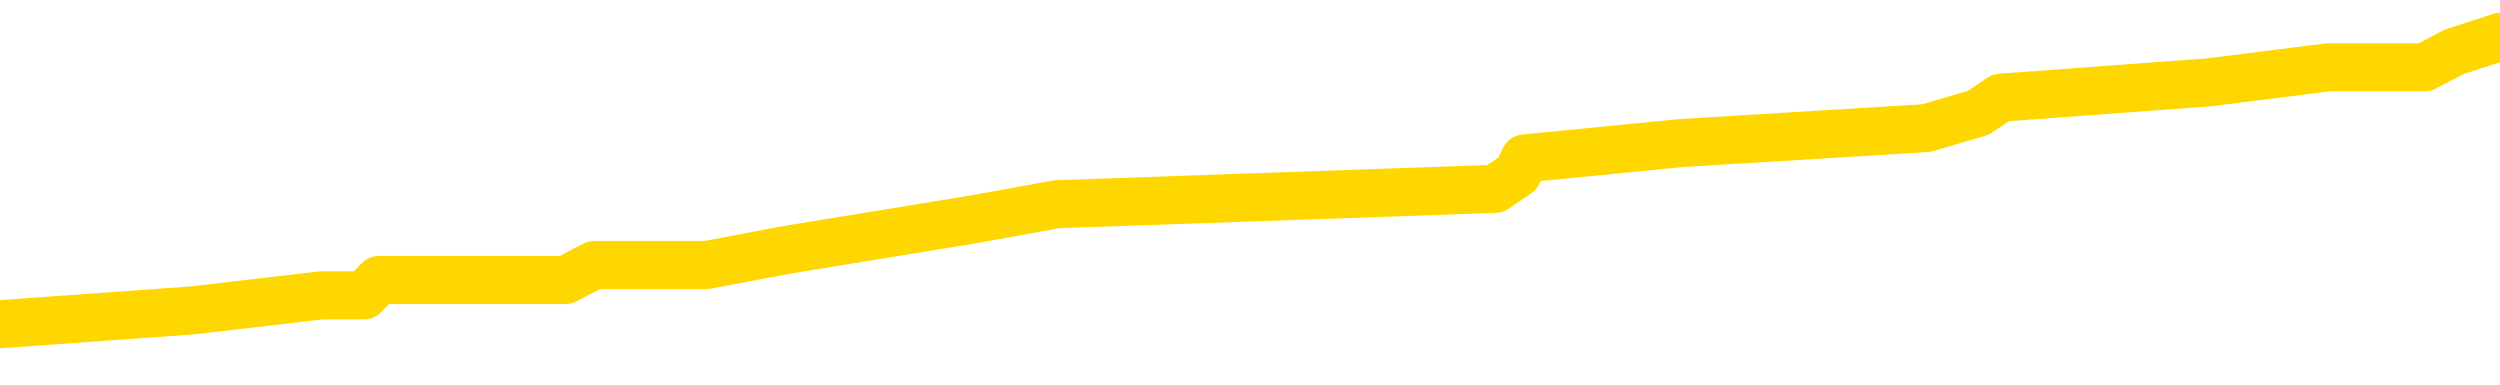 <svg xmlns="http://www.w3.org/2000/svg" version="1.1" viewBox="0 0 6500 1000">
	<path fill="none" stroke="gold" stroke-width="125" stroke-linecap="round" stroke-linejoin="round" d="M0 116295  L-1052358 116295 L-1052174 116256 L-1051684 116177 L-1051390 116137 L-1051079 116058 L-1050845 116018 L-1050791 115939 L-1050732 115860 L-1050579 115821 L-1050538 115742 L-1050406 115702 L-1050113 115663 L-1049572 115663 L-1048962 115623 L-1048914 115623 L-1048274 115584 L-1048241 115584 L-1047715 115584 L-1047583 115544 L-1047192 115465 L-1046864 115386 L-1046747 115307 L-1046536 115228 L-1045819 115228 L-1045249 115189 L-1045142 115189 L-1044967 115149 L-1044746 115070 L-1044344 115031 L-1044319 114952 L-1043391 114873 L-1043303 114794 L-1043221 114715 L-1043151 114636 L-1042854 114596 L-1042702 114517 L-1040812 114557 L-1040711 114557 L-1040448 114557 L-1040155 114596 L-1040013 114517 L-1039765 114517 L-1039729 114478 L-1039571 114438 L-1039107 114359 L-1038854 114320 L-1038642 114241 L-1038390 114201 L-1038042 114161 L-1037114 114082 L-1037021 114003 L-1036610 113964 L-1035439 113885 L-1034250 113845 L-1034158 113766 L-1034130 113687 L-1033864 113608 L-1033565 113529 L-1033436 113450 L-1033399 113371 L-1032584 113371 L-1032200 113411 L-1031140 113450 L-1031079 113450 L-1030813 114241 L-1030342 114991 L-1030150 115742 L-1029886 116493 L-1029549 116453 L-1029414 116414 L-1028958 116374 L-1028215 116335 L-1028198 116295 L-1028032 116216 L-1027964 116216 L-1027448 116177 L-1026419 116177 L-1026223 116137 L-1025735 116097 L-1025373 116058 L-1024964 116058 L-1024578 116097 L-1022875 116097 L-1022777 116097 L-1022705 116097 L-1022644 116097 L-1022459 116058 L-1022123 116058 L-1021482 116018 L-1021405 115979 L-1021344 115979 L-1021157 115939 L-1021078 115939 L-1020901 115900 L-1020881 115860 L-1020651 115860 L-1020264 115821 L-1019375 115821 L-1019336 115781 L-1019247 115742 L-1019220 115663 L-1018212 115623 L-1018062 115544 L-1018038 115505 L-1017905 115465 L-1017865 115426 L-1016607 115386 L-1016549 115386 L-1016009 115347 L-1015957 115347 L-1015910 115347 L-1015515 115307 L-1015376 115268 L-1015176 115228 L-1015029 115228 L-1014864 115228 L-1014588 115268 L-1014229 115268 L-1013677 115228 L-1013032 115189 L-1012773 115110 L-1012619 115070 L-1012218 115031 L-1012178 114991 L-1012057 114952 L-1011996 114991 L-1011982 114991 L-1011888 114991 L-1011595 114952 L-1011443 114794 L-1011113 114715 L-1011035 114636 L-1010959 114596 L-1010733 114478 L-1010666 114399 L-1010438 114320 L-1010386 114241 L-1010221 114201 L-1009216 114161 L-1009032 114122 L-1008481 114082 L-1008088 114003 L-1007691 113964 L-1006841 113885 L-1006762 113845 L-1006183 113806 L-1005742 113806 L-1005501 113766 L-1005344 113766 L-1004943 113687 L-1004923 113687 L-1004478 113648 L-1004072 113608 L-1003936 113529 L-1003761 113450 L-1003625 113371 L-1003374 113292 L-1002375 113253 L-1002292 113213 L-1002157 113174 L-1002118 113134 L-1001229 113095 L-1001013 113055 L-1000570 113016 L-1000452 112976 L-1000395 112937 L-999719 112937 L-999619 112897 L-999590 112897 L-998248 112858 L-997842 112818 L-997803 112779 L-996875 112739 L-996776 112700 L-996644 112660 L-996239 112621 L-996213 112581 L-996120 112542 L-995904 112502 L-995493 112423 L-994339 112344 L-994047 112265 L-994019 112186 L-993411 112146 L-993161 112067 L-993141 112028 L-992212 111988 L-992160 111909 L-992038 111870 L-992020 111791 L-991864 111751 L-991689 111672 L-991553 111633 L-991496 111593 L-991388 111554 L-991303 111514 L-991070 111475 L-990995 111435 L-990686 111396 L-990568 111356 L-990399 111317 L-990307 111277 L-990205 111277 L-990182 111238 L-990104 111238 L-990006 111159 L-989640 111119 L-989535 111080 L-989032 111040 L-988580 111001 L-988542 110961 L-988518 110922 L-988477 110882 L-988348 110843 L-988247 110803 L-987806 110764 L-987523 110724 L-986931 110685 L-986801 110645 L-986526 110566 L-986374 110527 L-986220 110487 L-986135 110408 L-986057 110369 L-985872 110329 L-985821 110329 L-985793 110290 L-985714 110250 L-985691 110210 L-985407 110131 L-984804 110052 L-983808 110013 L-983510 109973 L-982776 109934 L-982532 109894 L-982442 109855 L-981865 109815 L-981166 109776 L-980414 109736 L-980095 109697 L-979713 109618 L-979635 109578 L-979001 109539 L-978816 109499 L-978728 109499 L-978598 109499 L-978285 109460 L-978236 109420 L-978094 109381 L-978072 109341 L-977105 109302 L-976559 109262 L-976081 109262 L-976020 109262 L-975696 109262 L-975675 109223 L-975612 109223 L-975402 109183 L-975325 109144 L-975271 109104 L-975248 109065 L-975209 109025 L-975193 108986 L-974436 108946 L-974420 108907 L-973620 108867 L-973468 108828 L-972562 108788 L-972056 108749 L-971827 108670 L-971786 108670 L-971670 108630 L-971494 108591 L-970740 108630 L-970605 108591 L-970441 108551 L-970123 108512 L-969947 108433 L-968925 108354 L-968901 108274 L-968650 108235 L-968437 108156 L-967803 108116 L-967565 108037 L-967533 107958 L-967354 107879 L-967274 107800 L-967184 107761 L-967120 107682 L-966680 107603 L-966656 107563 L-966115 107524 L-965860 107484 L-965365 107445 L-964488 107405 L-964451 107366 L-964398 107326 L-964357 107287 L-964240 107247 L-963963 107208 L-963756 107129 L-963559 107050 L-963536 106971 L-963485 106892 L-963446 106852 L-963368 106813 L-962771 106734 L-962711 106694 L-962607 106655 L-962453 106615 L-961821 106576 L-961140 106536 L-960837 106457 L-960491 106418 L-960293 106378 L-960245 106299 L-959925 106259 L-959297 106220 L-959150 106180 L-959114 106141 L-959056 106101 L-958979 106022 L-958738 106022 L-958650 105983 L-958556 105943 L-958262 105904 L-958128 105864 L-958068 105825 L-958031 105746 L-957759 105746 L-956753 105706 L-956577 105667 L-956526 105667 L-956234 105627 L-956041 105548 L-955708 105509 L-955201 105469 L-954639 105390 L-954625 105311 L-954608 105272 L-954508 105193 L-954393 105114 L-954354 105035 L-954316 104995 L-954251 104995 L-954222 104956 L-954083 104995 L-953791 104995 L-953741 104995 L-953635 104995 L-953371 104956 L-952906 104916 L-952762 104916 L-952707 104837 L-952650 104798 L-952459 104758 L-952094 104719 L-951879 104719 L-951684 104719 L-951627 104719 L-951568 104640 L-951414 104600 L-951144 104561 L-950714 104758 L-950699 104758 L-950622 104719 L-950557 104679 L-950428 104403 L-950404 104363 L-950120 104323 L-950073 104284 L-950018 104244 L-949556 104205 L-949517 104205 L-949476 104165 L-949286 104126 L-948806 104086 L-948319 104047 L-948302 104007 L-948264 103968 L-948007 103928 L-947930 103849 L-947700 103810 L-947684 103731 L-947390 103652 L-946947 103612 L-946501 103573 L-945996 103533 L-945842 103494 L-945556 103454 L-945516 103375 L-945184 103336 L-944963 103296 L-944446 103217 L-944370 103178 L-944122 103099 L-943928 103020 L-943868 102980 L-943091 102941 L-943017 102941 L-942786 102901 L-942770 102901 L-942708 102862 L-942512 102822 L-942048 102822 L-942025 102783 L-941895 102783 L-940594 102783 L-940578 102783 L-940501 102743 L-940407 102743 L-940190 102743 L-940038 102704 L-939859 102743 L-939805 102783 L-939519 102822 L-939479 102822 L-939109 102822 L-938669 102822 L-938486 102822 L-938165 102783 L-937870 102783 L-937424 102704 L-937352 102664 L-936890 102585 L-936452 102546 L-936270 102506 L-934816 102427 L-934684 102387 L-934227 102308 L-934000 102269 L-933614 102190 L-933098 102111 L-932143 102032 L-931349 101953 L-930675 101913 L-930249 101834 L-929938 101795 L-929708 101676 L-929025 101558 L-929012 101439 L-928802 101281 L-928780 101242 L-928606 101163 L-927656 101123 L-927387 101044 L-926572 101005 L-926262 100926 L-926224 100886 L-926167 100807 L-925550 100768 L-924912 100689 L-923286 100649 L-922612 100610 L-921970 100610 L-921892 100610 L-921836 100610 L-921800 100610 L-921772 100570 L-921660 100491 L-921642 100451 L-921620 100412 L-921466 100372 L-921413 100293 L-921335 100254 L-921215 100214 L-921118 100175 L-921000 100135 L-920731 100056 L-920461 100017 L-920444 99938 L-920244 99898 L-920097 99819 L-919870 99780 L-919736 99740 L-919427 99701 L-919367 99661 L-919014 99582 L-918666 99543 L-918565 99503 L-918500 99424 L-918440 99385 L-918056 99306 L-917675 99266 L-917571 99227 L-917311 99187 L-917039 99108 L-916880 99069 L-916848 99029 L-916786 98990 L-916645 98950 L-916461 98911 L-916416 98871 L-916128 98871 L-916112 98832 L-915879 98832 L-915818 98792 L-915780 98792 L-915200 98753 L-915066 98713 L-915043 98555 L-915024 98278 L-915007 97962 L-914991 97646 L-914967 97330 L-914950 97093 L-914929 96817 L-914912 96540 L-914889 96382 L-914872 96224 L-914851 96105 L-914834 96026 L-914785 95908 L-914713 95789 L-914678 95592 L-914655 95434 L-914619 95276 L-914577 95118 L-914541 95039 L-914525 94881 L-914500 94762 L-914463 94683 L-914446 94564 L-914423 94485 L-914406 94406 L-914387 94327 L-914371 94248 L-914342 94130 L-914316 94011 L-914270 93972 L-914254 93893 L-914212 93853 L-914164 93774 L-914093 93695 L-914078 93616 L-914062 93537 L-914000 93498 L-913961 93458 L-913921 93419 L-913755 93379 L-913690 93340 L-913674 93300 L-913630 93221 L-913572 93182 L-913359 93142 L-913326 93103 L-913283 93063 L-913205 93024 L-912668 92984 L-912590 92945 L-912485 92866 L-912397 92826 L-912221 92787 L-911870 92747 L-911714 92708 L-911276 92668 L-911120 92629 L-910990 92589 L-910286 92510 L-910085 92470 L-909124 92391 L-908642 92352 L-908543 92352 L-908450 92312 L-908205 92273 L-908132 92233 L-907689 92154 L-907593 92115 L-907578 92075 L-907562 92036 L-907537 91996 L-907071 91957 L-906855 91917 L-906715 91878 L-906421 91838 L-906333 91799 L-906291 91759 L-906261 91720 L-906089 91680 L-906030 91641 L-905954 91601 L-905873 91562 L-905803 91562 L-905494 91522 L-905409 91483 L-905195 91443 L-905160 91404 L-904477 91364 L-904378 91325 L-904173 91285 L-904126 91246 L-903848 91206 L-903786 91167 L-903769 91088 L-903691 91048 L-903383 90969 L-903358 90930 L-903304 90851 L-903281 90811 L-903159 90772 L-903023 90693 L-902779 90653 L-902653 90653 L-902007 90613 L-901991 90613 L-901966 90613 L-901786 90534 L-901710 90495 L-901618 90455 L-901190 90416 L-900774 90376 L-900381 90297 L-900302 90258 L-900283 90218 L-899920 90179 L-899684 90139 L-899456 90100 L-899142 90060 L-899064 90021 L-898984 89942 L-898806 89863 L-898790 89823 L-898525 89744 L-898445 89705 L-898214 89665 L-897988 89626 L-897673 89626 L-897497 89586 L-897136 89586 L-896745 89547 L-896675 89468 L-896611 89428 L-896471 89349 L-896419 89310 L-896318 89231 L-895816 89191 L-895619 89152 L-895372 89112 L-895186 89073 L-894887 89033 L-894811 88994 L-894645 88915 L-893760 88875 L-893732 88796 L-893609 88717 L-893030 88677 L-892952 88638 L-892239 88638 L-891927 88638 L-891714 88638 L-891697 88638 L-891310 88638 L-890785 88559 L-890339 88519 L-890010 88480 L-889857 88440 L-889531 88440 L-889353 88401 L-889271 88401 L-889065 88322 L-888889 88282 L-887960 88243 L-887071 88203 L-887032 88164 L-886804 88164 L-886425 88124 L-885637 88085 L-885403 88045 L-885327 88006 L-884970 87966 L-884398 87887 L-884131 87848 L-883744 87808 L-883641 87808 L-883471 87808 L-882852 87808 L-882641 87808 L-882333 87808 L-882280 87769 L-882153 87729 L-882099 87690 L-881980 87650 L-881644 87571 L-880685 87532 L-880553 87453 L-880352 87413 L-879720 87374 L-879409 87334 L-878995 87295 L-878968 87255 L-878822 87216 L-878402 87176 L-877070 87176 L-877023 87137 L-876894 87058 L-876877 87018 L-876299 86939 L-876094 86900 L-876064 86860 L-876023 86821 L-875966 86781 L-875928 86741 L-875850 86702 L-875707 86662 L-875253 86623 L-875135 86583 L-874849 86544 L-874477 86504 L-874380 86465 L-874054 86425 L-873699 86386 L-873529 86346 L-873482 86307 L-873373 86267 L-873284 86228 L-873256 86188 L-873180 86109 L-872876 86070 L-872842 85991 L-872771 85951 L-872403 85912 L-872067 85872 L-871986 85872 L-871767 85833 L-871595 85793 L-871568 85754 L-871070 85714 L-870521 85635 L-869641 85596 L-869542 85517 L-869466 85477 L-869191 85438 L-868944 85359 L-868870 85319 L-868808 85240 L-868689 85201 L-868647 85161 L-868537 85122 L-868460 85043 L-867759 85003 L-867514 84964 L-867474 84924 L-867318 84885 L-866719 84885 L-866492 84885 L-866400 84885 L-865924 84885 L-865327 84806 L-864807 84766 L-864786 84726 L-864641 84687 L-864321 84687 L-863779 84687 L-863547 84687 L-863377 84687 L-862890 84647 L-862663 84608 L-862578 84568 L-862231 84529 L-861905 84529 L-861382 84489 L-861055 84450 L-860455 84410 L-860257 84331 L-860205 84292 L-860164 84252 L-859883 84213 L-859199 84134 L-858889 84094 L-858864 84015 L-858673 83976 L-858450 83936 L-858364 83897 L-857700 83818 L-857676 83778 L-857454 83699 L-857124 83660 L-856772 83581 L-856567 83541 L-856335 83462 L-856077 83423 L-855887 83344 L-855840 83304 L-855613 83265 L-855578 83225 L-855422 83186 L-855207 83146 L-855034 83107 L-854943 83067 L-854666 83028 L-854422 82988 L-854107 82949 L-853680 82949 L-853643 82949 L-853160 82949 L-852926 82949 L-852715 82909 L-852488 82870 L-851939 82870 L-851691 82830 L-850857 82830 L-850802 82790 L-850780 82751 L-850622 82711 L-850160 82672 L-850120 82632 L-849780 82553 L-849647 82514 L-849424 82474 L-848852 82435 L-848380 82395 L-848185 82356 L-847993 82316 L-847803 82277 L-847701 82237 L-847333 82198 L-847286 82158 L-847205 82119 L-845911 82079 L-845863 82040 L-845595 82040 L-845450 82040 L-844899 82040 L-844782 82000 L-844700 81961 L-844341 81921 L-844118 81882 L-843836 81842 L-843507 81763 L-842999 81724 L-842887 81684 L-842808 81645 L-842643 81605 L-842349 81605 L-841880 81605 L-841684 81645 L-841633 81645 L-840983 81605 L-840862 81566 L-840408 81566 L-840372 81526 L-839903 81487 L-839793 81447 L-839776 81408 L-839560 81408 L-839379 81368 L-838848 81368 L-837818 81368 L-837619 81329 L-837160 81289 L-836212 81210 L-836113 81171 L-835760 81092 L-835699 81052 L-835684 81013 L-835649 80973 L-835280 80934 L-835160 80894 L-834918 80854 L-834754 80815 L-834566 80775 L-834446 80736 L-833375 80657 L-832517 80617 L-832305 80538 L-832207 80499 L-832033 80420 L-831700 80380 L-831628 80341 L-831571 80301 L-831395 80301 L-831006 80262 L-830771 80222 L-830660 80183 L-830543 80143 L-829562 80104 L-829536 80064 L-828942 79985 L-828910 79985 L-828761 79946 L-828477 79906 L-827565 79906 L-826619 79906 L-826466 79867 L-826363 79867 L-826232 79827 L-826088 79788 L-826062 79748 L-825948 79709 L-825729 79669 L-825048 79630 L-824919 79590 L-824615 79551 L-824376 79472 L-824043 79432 L-823404 79393 L-823062 79314 L-823000 79274 L-822844 79274 L-821923 79274 L-821452 79274 L-821409 79274 L-821396 79235 L-821355 79195 L-821333 79156 L-821306 79116 L-821162 79077 L-820739 79037 L-820404 79037 L-820213 78998 L-819784 78998 L-819596 78958 L-819207 78879 L-818673 78839 L-818301 78800 L-818279 78800 L-818029 78760 L-817911 78721 L-817835 78681 L-817699 78642 L-817660 78602 L-817580 78563 L-817186 78523 L-816690 78484 L-816578 78405 L-816405 78365 L-816096 78326 L-815649 78286 L-815326 78247 L-815184 78168 L-814756 78089 L-814603 78010 L-814548 77931 L-813734 77891 L-813714 77852 L-813343 77812 L-813286 77812 L-812157 77773 L-812089 77773 L-811530 77733 L-811336 77694 L-811199 77654 L-810966 77615 L-810619 77575 L-810584 77496 L-810549 77457 L-810481 77378 L-810132 77338 L-809960 77299 L-809475 77259 L-809459 77220 L-809133 77180 L-808976 77141 L-807835 77062 L-807810 77022 L-807619 76943 L-807425 76903 L-807175 76864 L-807158 76824 L-806138 76785 L-805840 76745 L-805764 76706 L-805628 76627 L-805453 76587 L-804876 76508 L-804660 76469 L-804596 76429 L-804466 76390 L-804429 76311 L-803906 76271 L-803768 91838 L-803753 91838 L-803731 91838 L-803710 91838 L-803483 76232 L-802707 76232 L-802666 76232 L-802298 76232 L-802219 76192 L-802167 76153 L-801494 76113 L-800752 76074 L-800327 76074 L-799879 76034 L-798818 75995 L-798506 75916 L-798096 75916 L-798024 75876 L-797500 75876 L-797405 75876 L-797387 75876 L-796943 75837 L-796757 75758 L-795977 75679 L-795304 75639 L-794892 75521 L-794660 75442 L-794520 75402 L-794438 75323 L-794418 75284 L-794342 75284 L-794214 75244 L-793897 75284 L-793673 75284 L-793348 75244 L-793285 75244 L-792915 75244 L-792882 75244 L-792674 75244 L-792006 75244 L-791929 75244 L-791771 75165 L-791660 75165 L-791334 75126 L-791179 75086 L-790838 75086 L-790781 75007 L-790443 74928 L-790239 74888 L-790186 74809 L-788810 74770 L-788680 74730 L-788247 74691 L-787926 74651 L-787098 74572 L-786975 74533 L-786244 74454 L-786088 74375 L-786048 74335 L-785994 74296 L-785971 74256 L-785857 74217 L-785560 74177 L-785270 74138 L-785216 74098 L-785095 74059 L-785065 74019 L-784966 73980 L-784522 73980 L-784370 73940 L-783535 73940 L-782993 73901 L-782658 73901 L-782642 73861 L-782567 73822 L-782451 73782 L-782256 73743 L-781992 73703 L-781157 73664 L-781061 73624 L-780539 73585 L-780498 73545 L-780398 73506 L-779570 73506 L-779435 73466 L-779096 73466 L-778542 73427 L-778162 73387 L-777999 73348 L-777690 73308 L-776877 73269 L-776571 73229 L-776302 73229 L-775981 73229 L-775660 73269 L-775385 73269 L-774556 73190 L-774461 73150 L-774368 73032 L-774264 72913 L-773877 72794 L-773397 72715 L-773380 72676 L-773262 72636 L-772894 72557 L-772799 72518 L-771965 72439 L-771888 72399 L-771589 72360 L-771498 72320 L-771091 72241 L-770980 72162 L-770281 72123 L-769808 72083 L-769748 72044 L-769529 71965 L-769255 71925 L-769142 71886 L-768115 71846 L-767729 71807 L-767708 71767 L-767376 71728 L-767131 71688 L-766698 71649 L-766588 71609 L-766470 71570 L-766018 71491 L-765428 71451 L-765091 71412 L-763198 71372 L-763085 71293 L-762873 71254 L-761555 71214 L-761448 62324 L-761382 53553 L-761346 45453 L-761284 45453 L-760785 54264 L-760110 62956 L-760088 70977 L-759817 70898 L-758849 70898 L-758160 70858 L-757998 70819 L-757457 70779 L-757367 70740 L-756348 70700 L-755400 70621 L-755035 70661 L-754932 70700 L-754344 70700 L-754284 70700 L-754184 70661 L-753743 70582 L-753636 70542 L-753194 70503 L-752195 70384 L-751938 70266 L-751835 70147 L-751705 70068 L-751338 69989 L-750758 69910 L-750727 69871 L-750411 69831 L-748428 69792 L-748312 69752 L-748245 69752 L-747886 69713 L-746268 69673 L-746090 69673 L-745946 69673 L-745123 69713 L-745070 69752 L-745016 69752 L-744582 69752 L-743601 69792 L-743528 69792 L-742443 69752 L-742230 69752 L-741514 69673 L-741125 69634 L-740906 69555 L-740587 69476 L-740093 69397 L-739965 69357 L-739737 69278 L-739504 69199 L-739445 69160 L-739155 69120 L-738883 69041 L-737853 69001 L-736188 68962 L-735769 68922 L-735632 68883 L-735476 68883 L-735171 68843 L-734942 68764 L-734784 68725 L-734625 68646 L-734455 68567 L-734408 68527 L-734355 68488 L-734333 68488 L-733947 68448 L-733697 68448 L-733427 68448 L-733266 68448 L-733176 68448 L-731518 68448 L-731352 68488 L-730973 68448 L-730513 68448 L-729903 68369 L-728810 68330 L-728379 68290 L-728347 68251 L-728285 68211 L-728267 68172 L-726564 68132 L-726522 68093 L-726055 68053 L-725869 68014 L-725836 67935 L-725241 67895 L-725191 67856 L-724869 67816 L-724818 67777 L-724607 67737 L-724589 67698 L-724323 67619 L-724270 67579 L-723801 67540 L-723291 67461 L-723213 67461 L-722918 67421 L-722902 67382 L-722863 67342 L-722792 67303 L-722635 67263 L-721689 67263 L-721632 67263 L-721111 67263 L-720919 67224 L-720818 67224 L-720592 67184 L-720082 67184 L-719694 68251 L-719625 68251 L-719276 68211 L-718919 68172 L-717791 67026 L-717739 66947 L-717513 66907 L-717479 66868 L-717354 66789 L-717256 66789 L-716991 66789 L-716251 66828 L-715672 66828 L-715379 66828 L-714673 66828 L-714494 66789 L-714471 66789 L-713835 66749 L-713524 66710 L-713127 66710 L-713098 66670 L-713077 66631 L-712923 66591 L-712238 66591 L-712221 66591 L-711881 66591 L-711609 66552 L-711571 66512 L-711515 66433 L-711493 66394 L-711421 66354 L-711089 66315 L-710983 66275 L-710955 66196 L-710756 66157 L-710604 66117 L-709735 66078 L-709173 65999 L-709157 65999 L-709056 65959 L-708954 65999 L-708807 65999 L-708729 65999 L-708691 65959 L-708636 65920 L-708562 65880 L-708417 65841 L-707935 65841 L-707531 65801 L-706665 65841 L-706645 65841 L-706387 65841 L-706310 65841 L-706281 65801 L-706271 65722 L-706254 65683 L-705961 65643 L-705921 65604 L-705849 65564 L-705776 65525 L-705571 65485 L-705411 65367 L-705109 65248 L-705032 65090 L-705015 64971 L-704799 64892 L-704567 64892 L-704457 64932 L-704088 64971 L-703929 64971 L-703698 64971 L-703530 64971 L-703384 64932 L-703252 64892 L-701977 64813 L-701573 64734 L-701512 64695 L-701396 64616 L-700970 64576 L-700955 64497 L-700893 64458 L-700620 64379 L-700507 64339 L-700225 64260 L-699948 64221 L-699523 64142 L-699500 64102 L-699422 64063 L-699297 64023 L-698710 63984 L-698319 63944 L-697983 63905 L-697394 63865 L-697292 63865 L-697121 63826 L-696985 63826 L-696157 63786 L-694972 63747 L-694936 63707 L-694881 63707 L-694660 63668 L-694455 63668 L-694300 63668 L-694044 63628 L-693967 63589 L-693425 63549 L-693388 63510 L-693139 63470 L-692752 63431 L-691926 63391 L-691568 63352 L-691258 63352 L-691000 63312 L-690776 63273 L-690370 63233 L-690253 63193 L-690070 63154 L-690017 63154 L-689828 63114 L-689657 63075 L-689629 63035 L-689348 62996 L-689038 62956 L-688900 62917 L-688590 62877 L-688396 62877 L-688381 62838 L-687661 62838 L-687528 62759 L-687230 62719 L-687140 62680 L-686539 62680 L-686501 62640 L-686422 62601 L-685802 62561 L-685650 62482 L-685610 62443 L-685299 62403 L-685107 62364 L-684914 62285 L-684859 62206 L-684550 62166 L-684498 62127 L-684443 62166 L-684417 62166 L-684293 62166 L-683482 62127 L-683406 62087 L-682865 62048 L-682596 62008 L-681937 61969 L-681029 61929 L-680788 61890 L-680255 61850 L-680038 61811 L-678931 61850 L-678881 61850 L-678105 61850 L-677557 61811 L-677446 61771 L-677293 61692 L-677238 61653 L-677073 61613 L-676695 61574 L-676248 61534 L-676193 61495 L-676039 61455 L-675359 61416 L-675139 61376 L-674621 61337 L-673772 61258 L-673756 61218 L-671965 61178 L-671410 61139 L-671293 61099 L-670287 61060 L-670251 61020 L-670018 61020 L-669926 61020 L-669886 61020 L-669554 60981 L-669202 60941 L-668936 60862 L-668650 60823 L-668339 60744 L-668085 60665 L-667991 60625 L-667501 60586 L-667294 60546 L-666728 60507 L-666614 60546 L-666263 60507 L-666211 60507 L-666171 60507 L-665568 60428 L-664834 60349 L-664253 60270 L-664017 60191 L-663477 60072 L-663324 59993 L-662822 59954 L-662613 59875 L-662590 59875 L-662531 59835 L-661568 59835 L-661391 59796 L-660949 59756 L-660925 59677 L-660770 59638 L-660688 59638 L-660538 59677 L-659891 59677 L-659841 59638 L-658721 59598 L-657737 59559 L-657676 59519 L-656955 59480 L-656090 59440 L-655711 59401 L-655492 59401 L-654733 59361 L-654681 59322 L-654372 59242 L-653520 59242 L-653327 59203 L-653150 59163 L-652926 59163 L-652799 59124 L-652607 59124 L-652375 59084 L-652205 59124 L-651919 59084 L-651639 59084 L-651556 59045 L-651386 59005 L-651369 58926 L-651215 58887 L-651176 58847 L-650401 58808 L-650324 58808 L-650092 58729 L-649665 58689 L-649320 58650 L-648736 58610 L-648468 58610 L-648209 58610 L-648079 58531 L-648063 58492 L-647949 58452 L-647925 58413 L-647691 58373 L-647655 58334 L-646339 58334 L-646283 58294 L-645604 58215 L-645032 58215 L-644906 58215 L-644753 58215 L-644676 58215 L-644364 58136 L-644091 58097 L-644002 58018 L-643901 58018 L-642973 57978 L-642896 57978 L-642533 57978 L-642508 57939 L-642472 57899 L-641696 57820 L-641604 57781 L-641464 57741 L-641062 57702 L-640801 57702 L-640557 57741 L-640343 57702 L-640263 57702 L-640186 57702 L-640110 57702 L-639923 57741 L-639857 57741 L-639607 57741 L-639552 57702 L-639414 57662 L-639335 57583 L-639221 57544 L-638998 57504 L-638834 57465 L-638793 57425 L-638624 57386 L-638253 57346 L-638238 57306 L-638122 57267 L-637401 57227 L-637365 57188 L-637232 57188 L-636884 57148 L-636473 57148 L-636436 57148 L-636358 57109 L-636319 57069 L-635955 57030 L-635751 56990 L-635736 56951 L-635391 56911 L-635042 56911 L-634716 56911 L-634615 56872 L-634462 56872 L-634267 56832 L-634036 56832 L-633943 56832 L-633788 56832 L-633710 56832 L-633670 56793 L-633556 56753 L-633533 56714 L-633282 56714 L-633143 56635 L-632566 56516 L-631738 56437 L-631250 56358 L-631128 56319 L-631090 56279 L-631077 56240 L-630925 56161 L-630824 56082 L-630591 56042 L-630201 55963 L-629896 55924 L-629881 55884 L-629710 55845 L-629471 55766 L-628875 55766 L-628271 55726 L-628232 55726 L-628191 55726 L-628038 55687 L-627985 55647 L-627922 55608 L-627854 55568 L-627800 55489 L-627774 55450 L-627728 55410 L-627633 55331 L-627496 55291 L-627343 55252 L-627211 55212 L-627170 55212 L-627134 55173 L-627072 55133 L-626799 55054 L-626484 55015 L-626443 54936 L-626358 54896 L-626181 54857 L-625944 54817 L-625586 54778 L-625556 54738 L-624987 54699 L-624864 54659 L-624628 54620 L-624605 54620 L-624324 54580 L-624038 54580 L-623783 54580 L-623211 54541 L-622914 54501 L-622838 54462 L-622139 54422 L-622062 54383 L-622027 54343 L-622000 54304 L-621949 54225 L-621755 54185 L-621615 54106 L-621579 54067 L-621538 54027 L-620943 53988 L-620711 53948 L-620427 54225 L-620373 54462 L-620299 54738 L-620221 54975 L-619985 54896 L-619741 54857 L-619605 54817 L-619499 54778 L-619419 54738 L-619032 54659 L-618905 54620 L-618752 54580 L-618715 54541 L-618569 54501 L-618347 54462 L-618173 54422 L-618104 54383 L-617283 54304 L-617267 54304 L-616972 54264 L-616184 54225 L-615874 54225 L-615728 54185 L-615500 54146 L-615299 54067 L-614362 54027 L-614326 53988 L-614303 53948 L-614262 53869 L-613994 53830 L-613397 53790 L-613333 53751 L-613298 53711 L-613281 53672 L-612586 53672 L-612385 53672 L-612353 53672 L-612019 53672 L-611912 53632 L-611287 53553 L-610783 53514 L-610745 53435 L-610303 53435 L-610207 53395 L-610048 53395 L-609735 53395 L-609723 53395 L-609283 53435 L-608801 53474 L-608672 53474 L-608351 53474 L-608283 53435 L-607979 53435 L-607803 53395 L-607609 53355 L-607367 53276 L-607169 53197 L-607143 53118 L-606565 53079 L-606495 53039 L-606086 53000 L-606031 52960 L-605985 52921 L-605621 52881 L-605475 52842 L-605270 52802 L-605173 52802 L-605018 52763 L-604957 52723 L-604809 52644 L-604709 52605 L-604152 52605 L-604129 52684 L-603957 52723 L-603415 52763 L-603354 52763 L-603301 52684 L-603272 52605 L-603201 52565 L-603184 52486 L-603121 52447 L-603084 52368 L-602930 52328 L-602604 52289 L-602038 52249 L-602024 52210 L-601962 52131 L-601860 52052 L-601814 52052 L-601571 52012 L-601149 52012 L-600994 52012 L-599253 51933 L-598711 51894 L-597768 51854 L-597358 51815 L-596817 51736 L-596621 51696 L-596452 51657 L-596156 51617 L-596042 51578 L-596026 51578 L-595872 51538 L-595732 51499 L-595655 51419 L-595523 51419 L-595176 51419 L-594805 51459 L-594207 51459 L-594031 51459 L-593875 51419 L-593606 51380 L-593454 51380 L-593163 51499 L-593140 51578 L-593057 51657 L-592829 51736 L-592130 51696 L-592003 51657 L-591572 51617 L-591477 51578 L-590273 51578 L-590223 51538 L-589930 51538 L-589527 51499 L-589251 51419 L-589232 51380 L-589114 51340 L-589038 51301 L-588856 51261 L-588376 51222 L-587925 51143 L-587515 51103 L-587484 51064 L-587066 51024 L-586952 51024 L-586834 51024 L-586818 51024 L-586624 50985 L-586603 50906 L-586370 50866 L-585927 50827 L-585608 50748 L-585143 50748 L-584978 50708 L-584823 50669 L-584667 50669 L-584213 50669 L-583894 50669 L-583839 50708 L-583468 50708 L-583430 50748 L-583104 50748 L-582987 50708 L-582889 50669 L-582563 50590 L-582176 50550 L-581915 50511 L-581556 50432 L-581300 50392 L-579130 50353 L-579080 50313 L-579058 50274 L-578646 50274 L-578585 50274 L-578515 50313 L-578284 50313 L-577973 50274 L-577670 50195 L-577625 50155 L-577318 50116 L-577185 50076 L-576968 50037 L-576256 49997 L-576101 49997 L-575962 49958 L-575814 49958 L-575793 49958 L-575598 49918 L-575573 49879 L-575482 49839 L-575460 49800 L-575444 49760 L-575343 49721 L-574415 49681 L-573957 49681 L-572865 49602 L-572442 49602 L-572038 49563 L-572000 49523 L-571746 49483 L-570972 49404 L-570955 49365 L-570931 49325 L-570738 49286 L-570002 49246 L-569732 49207 L-569692 49167 L-569293 49088 L-569268 49049 L-568479 49009 L-567799 48970 L-566428 48930 L-566158 48891 L-566109 48851 L-565572 48772 L-565539 48733 L-565437 48654 L-565113 48614 L-565034 48575 L-564765 48575 L-563852 48535 L-563713 48535 L-563465 48456 L-562919 48456 L-562497 48417 L-562304 48377 L-562289 48377 L-562151 48298 L-562057 48259 L-561930 48219 L-561670 48180 L-561645 48101 L-561553 48061 L-561243 48022 L-561183 47982 L-561066 47982 L-560716 47982 L-559906 47982 L-559674 47903 L-558845 47903 L-558613 47824 L-558397 47785 L-557878 47785 L-557240 47745 L-556824 47706 L-556501 47666 L-556021 47627 L-555595 47627 L-555534 47587 L-555185 47587 L-555145 47548 L-555131 47508 L-555032 47429 L-554986 47429 L-554501 47389 L-553699 47389 L-553365 47389 L-552284 47350 L-551804 47310 L-551781 47271 L-551641 47231 L-551085 47192 L-550388 47152 L-550079 47113 L-549857 47073 L-549753 47034 L-549650 46955 L-548979 46915 L-548885 46876 L-548863 46876 L-548786 46836 L-548608 46836 L-548436 46836 L-548255 46797 L-548242 46757 L-548165 46718 L-548001 46678 L-547486 46639 L-547470 46599 L-547330 46599 L-546967 46560 L-546943 46560 L-546813 46520 L-546788 46481 L-546426 46441 L-545900 46362 L-545807 46323 L-545591 46244 L-545497 46204 L-545473 46165 L-545008 46125 L-544931 46125 L-544530 46086 L-544079 46086 L-542827 46046 L-542788 46007 L-542357 45967 L-542324 45928 L-541605 45888 L-541429 45849 L-541293 45809 L-540986 45770 L-540932 45730 L-540907 45651 L-540891 45572 L-540716 45532 L-540526 45493 L-540019 45493 L-539645 45177 L-539307 44821 L-539268 44505 L-538549 44229 L-538455 44189 L-538417 44150 L-537875 44150 L-537852 44110 L-537449 44071 L-537024 44031 L-536753 44031 L-536573 43992 L-536327 43913 L-536304 43873 L-536247 43794 L-535631 43755 L-535128 43715 L-534741 43715 L-534122 43755 L-533906 43755 L-533751 43794 L-532458 43715 L-532359 43676 L-531917 43596 L-531585 43557 L-531285 43478 L-531042 43438 L-530308 43359 L-529729 43320 L-528899 43280 L-528799 43241 L-528241 43201 L-528103 43162 L-526461 43122 L-526400 43122 L-526307 43122 L-525340 43122 L-525162 43083 L-524875 43083 L-524657 43083 L-524579 43043 L-524308 43043 L-524192 43004 L-524039 42964 L-523729 42925 L-523651 42885 L-523560 42885 L-523482 42846 L-523366 42846 L-523187 42806 L-523095 42767 L-523057 42727 L-522554 42727 L-522335 42688 L-522206 42688 L-522051 42648 L-521996 42609 L-521871 42609 L-521486 42569 L-520978 42530 L-520906 42490 L-520425 42451 L-520348 42411 L-520248 42411 L-520015 42372 L-519550 42372 L-519320 42372 L-519304 42372 L-519071 42372 L-518917 42372 L-518855 42372 L-518662 42332 L-518391 42253 L-517640 42214 L-516687 42214 L-516651 42174 L-516426 42174 L-515986 42174 L-515705 42095 L-515357 42056 L-514288 42016 L-513360 42016 L-513229 42016 L-513182 42016 L-513113 41977 L-512958 41977 L-512881 41898 L-512707 41819 L-512273 41740 L-512069 41700 L-512008 41621 L-511426 41581 L-511272 41502 L-511156 41463 L-511115 41423 L-510946 41384 L-510809 41344 L-510598 41265 L-510521 41226 L-510497 41186 L-510289 41107 L-509879 41068 L-509854 41028 L-509631 40989 L-509486 40949 L-509451 40910 L-509438 40870 L-509415 40831 L-509182 40791 L-508996 40752 L-508779 40712 L-508754 40673 L-508065 40633 L-507961 40594 L-507925 40554 L-507905 40515 L-507711 40475 L-507657 40436 L-507540 40357 L-507459 40357 L-507348 40317 L-507034 40278 L-506574 40238 L-506319 40199 L-506085 40120 L-505955 40080 L-505603 40041 L-505543 40001 L-505390 39962 L-504818 39883 L-504732 39843 L-504579 39764 L-504283 39685 L-503913 39606 L-503610 39527 L-503533 39487 L-503128 39448 L-502960 39448 L-502816 39448 L-502276 39448 L-502215 39448 L-502199 39369 L-502033 39329 L-501828 39290 L-501753 39290 L-501660 39250 L-501250 39211 L-501235 39171 L-501211 39171 L-501018 39132 L-500941 39487 L-500771 39843 L-500709 40159 L-500693 40515 L-500179 40475 L-499957 40436 L-499338 40357 L-499085 40317 L-498891 40278 L-498852 40238 L-498778 40238 L-498713 40238 L-498062 40238 L-498024 40278 L-497849 40278 L-497783 40278 L-497109 40278 L-496720 40199 L-496459 40159 L-496221 40120 L-496143 40041 L-496128 39962 L-495925 39922 L-495555 39843 L-495329 39804 L-494694 39764 L-494674 39764 L-494287 39725 L-494193 39725 L-494135 39685 L-493859 39645 L-493549 39645 L-493472 39606 L-492621 39645 L-492278 39843 L-491841 40080 L-491407 40278 L-490912 40475 L-490763 40436 L-490494 40475 L-489256 40515 L-489200 40594 L-487436 40633 L-487246 40594 L-486236 40554 L-486085 40515 L-485709 40594 L-485388 40673 L-484783 40752 L-484713 40831 L-484536 40791 L-483707 40752 L-483569 40712 L-483182 40673 L-482998 40633 L-482954 40594 L-482834 40554 L-482624 40515 L-482177 40436 L-481828 40396 L-481696 40357 L-481287 40317 L-480937 40317 L-480652 40278 L-480458 40238 L-480304 40238 L-480140 40199 L-480071 40159 L-479972 40159 L-479738 40120 L-479622 40120 L-479569 40080 L-479027 40080 L-478562 40041 L-477380 40041 L-477247 40041 L-477222 40041 L-477170 40041 L-476502 40041 L-475467 39962 L-475273 39922 L-475094 39883 L-474942 39883 L-474902 39843 L-474887 39843 L-474825 39804 L-474500 39764 L-473339 39725 L-473146 39685 L-472968 39645 L-471855 39606 L-470995 39566 L-470889 39566 L-470415 39527 L-470222 39527 L-467901 39487 L-467823 39448 L-467702 39369 L-467667 39329 L-467630 39250 L-467536 39132 L-467320 39053 L-466739 38974 L-466352 38934 L-465580 38895 L-465502 38855 L-464804 38855 L-464263 38855 L-464222 38816 L-464092 38816 L-463628 38776 L-463589 38737 L-463455 38697 L-463086 38658 L-463057 38618 L-462907 38618 L-462506 38579 L-460682 38618 L-459875 38579 L-459156 38579 L-459140 38579 L-458826 38500 L-458264 38460 L-457763 38421 L-457244 38381 L-457222 38342 L-455479 38302 L-455310 38263 L-455114 38223 L-454220 38184 L-453702 38105 L-453491 38065 L-453233 38026 L-452524 37986 L-451573 37947 L-450915 37907 L-450876 37828 L-450589 37789 L-450507 37749 L-450411 37749 L-450280 37709 L-450202 37709 L-449467 37709 L-449130 37670 L-449080 37709 L-448825 37709 L-448539 37670 L-448113 37670 L-447533 37630 L-447274 37630 L-447122 37591 L-446875 37591 L-446837 37591 L-446039 37551 L-446002 37512 L-445825 37512 L-445415 37433 L-445187 37433 L-445110 37433 L-444979 37433 L-444863 37393 L-444515 37354 L-444452 37314 L-444299 37275 L-443558 37235 L-443447 37196 L-443277 37156 L-443238 37117 L-442943 37117 L-442542 37117 L-442365 37117 L-442271 37117 L-441961 37077 L-441160 37038 L-440701 36959 L-440182 36919 L-439693 36880 L-438997 36840 L-437951 36801 L-437682 36801 L-437628 36761 L-437468 36761 L-437216 36761 L-436970 36722 L-436891 36682 L-436677 36603 L-436365 36564 L-435901 36485 L-435887 36445 L-435591 36445 L-435577 36406 L-434586 36366 L-433914 36327 L-433579 36248 L-432963 36248 L-432826 36208 L-432187 36169 L-432057 36129 L-431106 36050 L-431006 35971 L-430447 35932 L-430038 35932 L-429610 35932 L-429519 35892 L-428684 35892 L-428320 35892 L-428281 35932 L-428149 35971 L-427972 35971 L-427755 35971 L-427702 35932 L-427545 35853 L-427292 35813 L-426191 35774 L-426114 35734 L-425895 35694 L-425764 35615 L-425728 35576 L-425534 35536 L-425435 35497 L-424951 35457 L-424666 35418 L-424506 35378 L-424411 35299 L-424140 35260 L-423870 35220 L-423854 35062 L-423716 34944 L-423577 34825 L-423251 34667 L-422942 34588 L-422901 34549 L-422825 34470 L-422710 34430 L-421859 34351 L-421533 34312 L-421201 34272 L-421069 34272 L-420853 34272 L-420836 34272 L-420156 34272 L-420063 34193 L-420039 34154 L-420024 34075 L-419985 34035 L-419573 33956 L-419304 33917 L-419264 33877 L-418895 33877 L-418686 33838 L-417603 33838 L-417586 33798 L-417558 33758 L-417538 33758 L-417161 33679 L-416906 33640 L-416658 33561 L-416518 33482 L-416386 33442 L-416054 33403 L-415961 33363 L-415901 33324 L-415342 33284 L-415281 33245 L-415125 33205 L-414931 33166 L-414739 33126 L-414723 33087 L-414685 33047 L-414646 33008 L-414375 32968 L-414252 32929 L-414220 32889 L-414120 32889 L-413964 32889 L-413823 32889 L-413539 32850 L-413214 32850 L-412518 32810 L-412495 32810 L-411986 32810 L-411140 32810 L-410777 32771 L-410622 32731 L-410018 32731 L-409848 32731 L-409787 32731 L-409732 32692 L-408677 32652 L-408658 32652 L-407752 32652 L-407731 32652 L-407564 32613 L-407322 32613 L-407271 32573 L-407217 32494 L-407079 32455 L-407040 32415 L-406112 32376 L-406056 32376 L-405934 32376 L-405863 32376 L-405747 32376 L-405569 32415 L-404586 32376 L-404447 32376 L-404329 32297 L-404034 32218 L-403787 32178 L-403751 32139 L-403696 32178 L-403674 32178 L-403541 32178 L-403462 32178 L-403325 32139 L-402702 32139 L-402535 32099 L-402071 32099 L-401894 32020 L-401878 31981 L-401818 31941 L-401701 31902 L-401219 31862 L-400523 31822 L-400150 31783 L-399981 31743 L-399015 31704 L-398860 31664 L-398682 31664 L-398589 31625 L-398334 31625 L-398164 31625 L-397517 31585 L-397506 31585 L-396926 31546 L-396787 31546 L-396732 31467 L-395997 31427 L-395958 31388 L-395881 31388 L-395239 31348 L-394464 31348 L-394372 31309 L-394323 31309 L-394308 31269 L-394272 31269 L-394255 31190 L-394193 31151 L-394176 31111 L-394156 31111 L-394002 31072 L-393963 31032 L-393947 30993 L-393908 30953 L-393768 30914 L-393692 30874 L-393327 30835 L-392979 30795 L-392206 30756 L-391603 30716 L-391407 30677 L-391177 30677 L-391039 30637 L-390401 30637 L-390112 30598 L-390090 30598 L-389630 30558 L-389397 30558 L-389342 30519 L-389304 30479 L-388801 30440 L-388251 30400 L-387462 30361 L-386339 30361 L-385445 30321 L-385357 30321 L-385058 30282 L-384986 30242 L-384870 30203 L-383693 30163 L-383345 30124 L-383323 30084 L-382804 30045 L-382657 30005 L-382549 29966 L-382339 29926 L-382185 29887 L-382162 29847 L-381968 29807 L-381891 29768 L-381748 29728 L-380947 29689 L-380801 29649 L-380521 29610 L-380343 29570 L-380034 29531 L-379222 29491 L-378294 29491 L-376702 29452 L-376458 29412 L-375818 29373 L-375622 29333 L-375544 29294 L-375027 29254 L-374795 29254 L-374772 29215 L-374640 29215 L-374301 29175 L-374290 29136 L-374073 29096 L-374036 29057 L-373495 29017 L-372966 28938 L-372898 28899 L-372605 28859 L-372057 28780 L-372022 28741 L-371969 28701 L-371870 28622 L-371638 28622 L-371057 28622 L-370960 28662 L-370886 28662 L-370554 28622 L-369804 28583 L-369765 28543 L-369085 28543 L-368930 28543 L-368604 28504 L-368388 28464 L-368157 28464 L-367860 28425 L-367614 28385 L-367263 28346 L-367210 28306 L-366450 28267 L-365757 28188 L-365407 28109 L-364943 28069 L-364309 28030 L-363900 27990 L-363823 28030 L-363397 28030 L-362754 27990 L-362585 27990 L-361843 27951 L-361656 27911 L-361360 27871 L-360788 27832 L-360763 27792 L-359744 27792 L-359257 27753 L-359164 27753 L-359103 27713 L-358814 27674 L-358528 27634 L-358467 27595 L-358287 27595 L-357576 27555 L-357400 27516 L-357202 27476 L-357050 27437 L-356958 27397 L-356897 27358 L-356355 27358 L-356044 27318 L-355952 27239 L-355875 27160 L-355308 27121 L-355217 27121 L-354962 27042 L-354635 26963 L-354598 26844 L-354443 26726 L-354211 26686 L-353889 26647 L-352757 26607 L-352557 26568 L-352032 26528 L-351787 26528 L-351541 26489 L-351461 26449 L-351441 26370 L-351365 26331 L-351309 26252 L-351232 26212 L-351193 26173 L-351014 26094 L-350977 26054 L-350746 26015 L-349508 25975 L-349181 25935 L-349142 25856 L-348360 25817 L-348213 25777 L-347222 25738 L-347015 25738 L-346589 25738 L-346462 25738 L-346057 25777 L-345969 25738 L-345313 25698 L-344605 25659 L-343997 25619 L-343804 25580 L-343571 25501 L-342952 25461 L-342657 25382 L-342217 25343 L-342062 25303 L-341907 25264 L-341151 25185 L-340801 25145 L-340399 25145 L-340360 25106 L-339354 25106 L-339034 25106 L-338787 25066 L-338088 24987 L-338014 24948 L-337702 24908 L-336622 24869 L-336430 24829 L-336196 24829 L-336002 24790 L-335501 24750 L-334748 24750 L-334634 24750 L-334434 24750 L-334393 24711 L-334300 24671 L-333987 24632 L-333899 24592 L-333783 24553 L-333465 24553 L-333396 24513 L-333371 24474 L-333009 24434 L-332970 24395 L-332754 24355 L-332251 24395 L-331648 24434 L-331437 24513 L-331284 24553 L-331246 24553 L-331202 24474 L-331167 24434 L-331034 24395 L-330625 24355 L-330254 24316 L-330201 24276 L-330185 24237 L-330106 24197 L-329696 24158 L-329542 24118 L-329527 24039 L-329487 24000 L-329309 23920 L-329233 23881 L-329001 23841 L-328211 23802 L-328134 23802 L-327399 23723 L-327243 23683 L-327004 23604 L-326942 23525 L-326857 23486 L-326834 23407 L-326716 23328 L-326702 23249 L-326640 23170 L-326602 23130 L-326508 23091 L-326486 23091 L-326370 23051 L-326137 23012 L-325967 22933 L-325147 22933 L-324746 22893 L-324590 22893 L-324086 22893 L-323971 22893 L-323375 22893 L-323001 22854 L-322949 22854 L-322755 22814 L-322058 22814 L-322020 22775 L-321876 22775 L-321650 22735 L-321389 22696 L-321015 22656 L-320589 22617 L-320460 22577 L-320440 22498 L-319947 22498 L-319250 22459 L-319019 22498 L-318865 22498 L-317896 22498 L-317672 22538 L-317394 22538 L-317378 22498 L-316852 22459 L-316323 22419 L-316175 22380 L-316155 22340 L-315614 22301 L-315304 22261 L-315186 22182 L-314995 22103 L-314858 22024 L-314531 21984 L-314414 21945 L-314105 21945 L-313679 21905 L-313623 21905 L-313390 21945 L-313293 21945 L-313160 21945 L-312864 21945 L-312750 21905 L-312386 21866 L-312073 21866 L-311590 21826 L-311420 21787 L-311171 21747 L-310956 21708 L-310430 21668 L-310243 21589 L-309888 21550 L-309253 21510 L-309098 21431 L-308357 21392 L-307938 21352 L-307757 21313 L-307681 21313 L-307550 21273 L-307257 21234 L-307216 21194 L-306986 21194 L-306793 21155 L-306538 21155 L-306112 21115 L-306003 21076 L-305384 21076 L-305203 21076 L-303991 21076 L-303344 21115 L-303193 21115 L-303156 21115 L-303024 21115 L-302923 21076 L-302907 21036 L-302825 20997 L-302614 20957 L-302497 20918 L-302134 20878 L-301762 20839 L-301066 20799 L-300663 20760 L-300558 20720 L-300540 20681 L-299596 20641 L-299401 20562 L-299248 20523 L-299193 20444 L-298437 20444 L-298420 20523 L-297931 20562 L-297800 20641 L-297607 20641 L-296717 20602 L-296678 20562 L-296639 20523 L-296563 20483 L-296524 20483 L-296447 20444 L-296363 20404 L-296098 20365 L-295866 20325 L-295804 20286 L-295323 20246 L-294987 20246 L-294876 20207 L-294682 20167 L-294506 20128 L-294446 20128 L-294410 20088 L-294141 20048 L-293443 19969 L-293390 19890 L-293096 19811 L-292694 19732 L-292129 19693 L-291256 19653 L-290952 19614 L-290914 19574 L-290791 19535 L-290192 19495 L-290063 19456 L-289863 19416 L-289825 19377 L-289211 19337 L-289033 19298 L-289018 19219 L-288800 19179 L-288722 19100 L-288414 19100 L-288282 19061 L-288051 19061 L-287716 19061 L-287625 19021 L-287524 18982 L-287486 18942 L-286943 18942 L-286751 18903 L-286209 18863 L-285784 18824 L-285652 18824 L-285590 18824 L-285359 18824 L-285343 18824 L-284854 18863 L-284774 18863 L-284756 18863 L-283363 18903 L-283228 18903 L-283114 18863 L-282479 18824 L-282340 18784 L-282222 18745 L-282068 18666 L-282031 18626 L-281953 18587 L-281899 18626 L-280907 18626 L-280870 18587 L-280737 18587 L-280677 18508 L-280578 18468 L-280287 18429 L-280274 18389 L-279964 18389 L-279864 18429 L-279399 18389 L-279345 22577 L-279202 26726 L-279075 30914 L-278842 35102 L-278274 35062 L-278185 35023 L-278162 35023 L-277875 34983 L-277192 34944 L-277115 34904 L-277079 34865 L-277063 34825 L-276863 34786 L-276443 34707 L-276172 34707 L-275298 34667 L-275006 34667 L-274895 34667 L-274161 34628 L-274034 34588 L-273674 34549 L-273422 34549 L-272550 34509 L-272381 34509 L-272320 34470 L-272265 34430 L-271917 34391 L-271894 34351 L-271685 34312 L-271544 34272 L-271414 34233 L-271291 34193 L-271168 34154 L-270931 34114 L-270640 34075 L-269981 34035 L-269959 33996 L-269804 33956 L-269687 33917 L-268723 33877 L-268667 33838 L-268434 33798 L-268412 33758 L-268086 33719 L-267970 33719 L-267931 33679 L-267429 33679 L-267130 33640 L-267018 33600 L-266476 33561 L-265417 33521 L-264791 33482 L-264619 33442 L-264371 33403 L-264115 33363 L-263984 33324 L-263962 33284 L-263295 33245 L-262399 33205 L-262353 33166 L-262283 33126 L-262167 33126 L-261946 33087 L-261755 33087 L-261716 33047 L-261524 33008 L-260865 33008 L-260248 32968 L-260209 33205 L-259613 33442 L-259551 33640 L-258429 33838 L-258374 33838 L-258253 33798 L-257988 33758 L-257924 33758 L-257655 33758 L-257579 33719 L-257363 33719 L-256880 33679 L-256610 33640 L-256479 33640 L-256247 33561 L-256222 33442 L-256207 33284 L-256184 33087 L-256169 32889 L-256145 32692 L-256131 32455 L-256107 32218 L-256092 31981 L-256069 31783 L-256054 31585 L-256031 31388 L-256015 31269 L-255987 31151 L-255969 30993 L-255951 30914 L-255915 30795 L-255875 30716 L-255860 30637 L-255835 30519 L-255783 30440 L-255758 30361 L-255681 30282 L-255643 30242 L-255628 30163 L-255565 30084 L-255550 30005 L-255504 29887 L-255433 29807 L-255395 29768 L-255371 29689 L-255319 29610 L-255293 29570 L-255278 29531 L-255216 29491 L-255179 29452 L-255102 29412 L-255086 29373 L-255058 29294 L-254986 29254 L-254946 29215 L-254793 29136 L-254676 29096 L-254622 29057 L-254540 29017 L-254506 28978 L-254482 28938 L-254328 28899 L-254313 28859 L-254211 28820 L-253901 28780 L-253864 28741 L-253649 28701 L-253538 28701 L-253513 28701 L-253283 28741 L-253051 28741 L-252676 28701 L-252548 28662 L-252508 28622 L-252456 28583 L-252354 28543 L-252318 28504 L-252107 28504 L-252043 28464 L-251930 28464 L-251719 28425 L-251682 28385 L-251309 28346 L-251256 28306 L-251177 28267 L-251155 28227 L-251063 28188 L-250863 28148 L-250825 28148 L-250803 28148 L-250573 28148 L-250552 28109 L-250343 28109 L-250248 28069 L-250211 28030 L-249874 27990 L-249762 27951 L-249722 27911 L-249708 27911 L-249568 27871 L-249554 27871 L-249299 27871 L-248716 27832 L-248640 27792 L-248602 27753 L-248557 27713 L-248509 27674 L-248329 27634 L-248315 27595 L-248215 27555 L-248137 27516 L-248077 27476 L-247711 27397 L-247629 27358 L-247611 27318 L-247558 27279 L-246589 27239 L-246458 27200 L-246436 27160 L-246216 27121 L-246147 27081 L-246125 27042 L-245878 27002 L-245622 26963 L-245491 26923 L-245452 26884 L-245430 26805 L-245375 26726 L-245287 26686 L-245226 26607 L-245001 26568 L-244871 26528 L-244772 26489 L-244717 26449 L-244524 26410 L-244446 26370 L-244113 26331 L-243982 26291 L-243804 26252 L-243789 26212 L-243763 26173 L-243494 26173 L-242293 26133 L-242256 26133 L-242140 26094 L-241907 26054 L-241716 26015 L-241677 26015 L-241621 25975 L-241517 25975 L-241003 25935 L-240709 25896 L-240477 25856 L-240202 25817 L-240185 25777 L-240152 25738 L-240112 25698 L-240074 25659 L-239973 25619 L-239896 25580 L-239803 25540 L-239676 25501 L-239572 25461 L-239393 25461 L-239201 25422 L-238372 25422 L-238256 25382 L-238001 25343 L-237961 25303 L-237862 25264 L-237802 25264 L-237559 25224 L-237536 25224 L-237415 25185 L-237343 25145 L-237304 25106 L-237072 25066 L-236896 25027 L-236375 24987 L-236299 24948 L-236283 24908 L-235871 24908 L-235509 24908 L-235393 24869 L-235370 24869 L-235329 24829 L-235253 24790 L-235199 24750 L-234851 24711 L-234735 24671 L-234557 24671 L-234502 24632 L-234478 24632 L-234365 24592 L-234077 24553 L-233845 24513 L-233629 24474 L-233420 24434 L-233209 24355 L-232383 24316 L-232043 24276 L-231036 24237 L-230673 24197 L-229627 24158 L-229550 24118 L-229103 24079 L-228891 24039 L-228700 24000 L-228405 23960 L-228364 23920 L-228211 23881 L-228157 23802 L-227926 23762 L-227345 23723 L-227151 23683 L-226532 23683 L-226043 23644 L-225991 23604 L-225343 23565 L-225192 23525 L-225023 23486 L-224650 23446 L-224635 23446 L-224536 23407 L-224497 23407 L-224366 23367 L-223933 23367 L-223630 23367 L-223244 23367 L-223104 23328 L-222943 23328 L-222509 23328 L-222470 23288 L-222369 23288 L-222253 23249 L-222075 23249 L-221905 23209 L-221787 23170 L-221426 23091 L-221208 23051 L-221076 23012 L-220936 23012 L-220437 23012 L-220359 23012 L-220125 22972 L-219801 22972 L-219414 22933 L-219391 22893 L-218771 22893 L-218501 22854 L-218268 22854 L-217843 22814 L-217571 22775 L-217430 22735 L-217221 22696 L-217015 22656 L-216464 22617 L-216333 22617 L-215946 22577 L-215676 22577 L-215573 22538 L-215313 22498 L-215111 22459 L-215042 22419 L-215003 22380 L-214436 22340 L-214229 22301 L-214202 22261 L-213973 22222 L-213895 22182 L-213378 22143 L-213340 22103 L-213184 22064 L-212891 22024 L-212619 21984 L-212255 21945 L-211907 21945 L-211535 21905 L-211415 21905 L-211343 21866 L-210863 21826 L-210800 21787 L-210466 21747 L-210335 21708 L-210257 21668 L-210128 21629 L-209664 21629 L-209370 21589 L-209293 21589 L-208982 21550 L-208674 21510 L-208610 21471 L-208580 21431 L-207806 21392 L-207701 21313 L-207613 21273 L-207590 21234 L-207436 21194 L-207215 21155 L-207048 21115 L-206661 21076 L-206606 21036 L-206543 21036 L-205925 20997 L-205808 20957 L-205485 20918 L-204960 20878 L-204609 20839 L-204533 20799 L-203914 20760 L-203503 20720 L-203202 20681 L-202891 20641 L-202753 20602 L-202129 20602 L-201747 20562 L-200624 20562 L-199563 20523 L-199501 20483 L-199140 20444 L-199039 20444 L-199023 20404 L-198649 20404 L-197644 20325 L-197257 20286 L-197050 20207 L-196961 20167 L-196585 20128 L-196293 20088 L-195981 20048 L-195192 20009 L-195104 19969 L-195052 19930 L-195014 19890 L-194496 19851 L-194381 19811 L-194172 19772 L-194033 19732 L-193429 19693 L-192600 19653 L-192316 19614 L-192135 19614 L-191633 19574 L-191428 19574 L-190874 19574 L-190369 19535 L-190178 19495 L-190139 19456 L-189510 19416 L-189057 19377 L-188643 19337 L-188034 19298 L-186914 19298 L-186500 19258 L-186176 19258 L-185961 19219 L-185534 19179 L-185394 19140 L-185303 19100 L-185072 19061 L-184485 19061 L-183677 19021 L-182478 19021 L-182364 19021 L-182232 18982 L-182144 18942 L-182102 18982 L-182082 19021 L-182071 19100 L-181976 19179 L-181213 19179 L-180507 19179 L-180467 19140 L-180181 19100 L-179640 19061 L-179578 19021 L-179538 18982 L-179524 18942 L-179267 18903 L-178943 18863 L-178803 18824 L-178533 18784 L-178494 18745 L-178386 18705 L-177985 18666 L-177875 18626 L-177798 18587 L-177501 18547 L-177458 18508 L-177240 18508 L-177056 18508 L-176946 18508 L-176931 18468 L-176905 18468 L-176481 18429 L-176235 18389 L-175899 18350 L-175864 18310 L-175730 18271 L-175476 18271 L-175321 18231 L-174415 18231 L-174316 18192 L-174121 18112 L-173114 18073 L-172613 18033 L-172535 17994 L-172497 17954 L-172289 17915 L-172170 17875 L-172072 17836 L-171886 17796 L-171720 17757 L-171485 17717 L-171065 17678 L-171050 17638 L-170741 17599 L-169695 17559 L-169478 17520 L-169462 17480 L-169440 17441 L-169231 17401 L-169072 17362 L-169014 17322 L-167569 17283 L-167243 17283 L-167041 17283 L-166842 17283 L-166692 17283 L-166421 17243 L-165980 17204 L-165763 17204 L-165068 17164 L-164566 17125 L-164241 17085 L-163970 17085 L-163249 17046 L-163094 17046 L-161896 16967 L-161507 16927 L-161391 16848 L-161238 16809 L-161084 16769 L-160114 16730 L-160061 16690 L-159814 16651 L-159792 16611 L-159572 16572 L-159134 16493 L-158994 16414 L-158886 16335 L-158684 16295 L-158567 16256 L-158465 16216 L-158451 16216 L-158318 16177 L-158064 16137 L-157446 16097 L-156787 16058 L-156541 16058 L-156348 16018 L-155589 16018 L-155550 16018 L-155472 15979 L-155420 15900 L-155380 15860 L-155342 15821 L-155303 15781 L-155212 15742 L-155167 15702 L-155109 15623 L-155085 15584 L-154970 15544 L-154660 15465 L-154606 15426 L-154584 15386 L-154242 15347 L-154077 15307 L-154041 15228 L-154001 15189 L-153986 15149 L-153754 15110 L-153614 15070 L-153446 15031 L-152996 15031 L-152763 15031 L-152670 15031 L-152650 15070 L-152169 15031 L-152092 15031 L-151965 14991 L-151835 14912 L-151456 14873 L-151215 14794 L-151177 14754 L-151123 14715 L-150985 14636 L-150946 14596 L-150906 14557 L-150676 14517 L-150636 14478 L-150506 14438 L-150327 14399 L-150286 14359 L-150272 14320 L-150108 14280 L-150093 14241 L-149940 14201 L-149925 14161 L-149899 14122 L-149865 14082 L-149643 14003 L-149420 14003 L-149166 13964 L-149034 14003 L-148392 14003 L-147785 13964 L-146765 13964 L-146572 13924 L-146521 13885 L-146396 13845 L-146071 13806 L-145298 13766 L-145241 13727 L-145127 13687 L-144715 13648 L-144390 13608 L-144252 13569 L-144028 13529 L-143502 13490 L-143101 13490 L-143069 13450 L-142782 13450 L-142497 13411 L-142109 13371 L-141893 13332 L-141466 13253 L-141284 13213 L-140948 13174 L-140841 13134 L-140655 13134 L-140538 13095 L-140524 13095 L-139802 13055 L-139633 13016 L-139384 12976 L-139284 12937 L-138642 12897 L-138354 12858 L-138164 12818 L-137889 12779 L-137571 12739 L-137287 12700 L-137173 12621 L-137128 12581 L-136925 12542 L-135317 12502 L-135105 12463 L-134424 12423 L-134341 12384 L-134113 12344 L-133923 12344 L-133784 12305 L-133765 12305 L-133572 12305 L-133342 12305 L-133149 12305 L-132065 12265 L-131870 12265 L-131817 12265 L-131663 12265 L-131556 12265 L-131389 12265 L-131237 12225 L-131122 12186 L-130998 12107 L-130581 12067 L-130323 11988 L-130231 11949 L-130038 11949 L-129976 11909 L-129651 11909 L-129590 11909 L-129533 11870 L-129264 11830 L-128915 11791 L-128737 11751 L-128543 11712 L-128507 11751 L-127794 11751 L-127755 11830 L-127445 11870 L-127148 11909 L-127098 11949 L-126842 11988 L-126571 12028 L-126516 12028 L-125425 12028 L-125395 11988 L-125354 11988 L-125178 11988 L-124985 11949 L-124127 11949 L-123074 11909 L-123013 11870 L-122664 11830 L-121851 11830 L-121038 11830 L-121023 11830 L-120648 11830 L-120479 11830 L-120211 11830 L-119883 11791 L-119761 11751 L-119704 11751 L-119669 11712 L-119592 11712 L-119374 11672 L-119316 11633 L-119000 11593 L-118833 11554 L-118469 11554 L-118276 11554 L-118252 11554 L-118175 11514 L-117694 11514 L-117557 11514 L-117143 11475 L-116844 11475 L-116745 11435 L-116729 11396 L-116700 11356 L-116341 11317 L-115991 11277 L-115853 11238 L-115817 11238 L-115000 11198 L-114794 11159 L-114770 11119 L-114613 11119 L-114523 11080 L-114282 11080 L-113958 11040 L-113866 11040 L-113669 11001 L-113383 11001 L-112628 10961 L-112498 10922 L-112425 10882 L-111812 10843 L-111637 10803 L-111526 10764 L-111426 10724 L-111347 10685 L-111210 10645 L-111056 10645 L-110977 10645 L-110786 10645 L-110112 10645 L-110074 10606 L-109971 10566 L-109028 10527 L-109006 10487 L-108655 10448 L-108190 10408 L-108155 10369 L-107726 10329 L-107674 10329 L-107263 10290 L-107246 10290 L-107150 10290 L-107095 10290 L-107056 10290 L-106761 10250 L-105022 10210 L-103513 10171 L-103005 10131 L-102507 10092 L-102373 10052 L-102282 10013 L-102155 9973 L-102076 9894 L-101771 9855 L-101500 9815 L-101266 9815 L-100067 9776 L-99962 9776 L-99896 9736 L-99055 9697 L-98869 9657 L-97958 9618 L-97089 9539 L-96801 9499 L-96709 9420 L-96160 9381 L-95640 9341 L-94571 9302 L-94303 9262 L-94149 9262 L-94056 9262 L-93926 9302 L-93879 9341 L-93719 9341 L-92853 9341 L-92518 9341 L-92135 9302 L-91383 9262 L-91323 9223 L-90934 9223 L-90612 9223 L-90455 9183 L-89723 9183 L-89660 9183 L-89373 9183 L-88999 9183 L-88818 9183 L-88562 9144 L-88301 9065 L-88148 9025 L-87745 8986 L-86448 8946 L-86332 8907 L-85869 8867 L-84537 8828 L-84112 8788 L-84088 8749 L-83955 8709 L-83780 8670 L-83646 8670 L-83316 8630 L-82929 8591 L-82889 8551 L-82873 8472 L-82482 8433 L-82191 8393 L-81922 8393 L-81748 8393 L-80255 8393 L-80205 8354 L-80127 8393 L-78887 8433 L-78812 8433 L-78785 8512 L-78539 8472 L-78381 8472 L-78323 8433 L-77435 8433 L-77207 8393 L-76683 8393 L-76542 8433 L-76466 8433 L-75770 8472 L-75522 8472 L-74842 8433 L-74824 8433 L-74570 8393 L-74202 8393 L-74067 8354 L-73445 8274 L-73101 8235 L-73054 8195 L-72567 8156 L-72233 8077 L-72016 8077 L-71882 8037 L-71561 7998 L-71496 7998 L-71244 7958 L-70955 7919 L-70645 7879 L-70505 7840 L-69966 7800 L-69690 7761 L-68960 7721 L-68907 7721 L-68800 7721 L-68534 7721 L-68110 7721 L-67845 7682 L-67626 7642 L-67605 7603 L-67374 7563 L-67087 7524 L-67064 7524 L-67049 7484 L-66677 7484 L-66505 7445 L-66429 7366 L-66368 7326 L-66067 7247 L-65826 7168 L-65734 7129 L-65476 7089 L-65424 7050 L-65228 7010 L-65012 7050 L-64589 7050 L-64496 7089 L-64356 7050 L-63491 7010 L-63118 6971 L-62790 6892 L-62637 6852 L-62210 6852 L-61492 6813 L-61297 6813 L-60943 6773 L-60797 6734 L-60290 6655 L-60054 6615 L-59087 6576 L-59077 6536 L-58012 6497 L-57779 6457 L-57377 6418 L-57183 6378 L-57103 6338 L-57007 6299 L-56270 6299 L-56138 6299 L-55748 6299 L-55726 6259 L-55631 6259 L-55495 6220 L-55478 6180 L-55458 6141 L-53773 6101 L-53755 6101 L-53638 6062 L-53554 6062 L-53429 6062 L-53405 6022 L-53121 5983 L-53015 5943 L-52826 5864 L-52556 5825 L-51884 5785 L-51512 5746 L-50660 5746 L-50602 5706 L-50583 5706 L-50350 5706 L-50075 5667 L-49770 5667 L-49730 5588 L-49499 5588 L-49262 5548 L-48649 5509 L-48608 5469 L-48571 5390 L-48049 5351 L-47858 5311 L-47797 5272 L-47755 5232 L-47432 5232 L-47404 5193 L-47390 5193 L-46905 5153 L-46851 5114 L-46713 5074 L-46675 5035 L-46658 4995 L-46563 4956 L-45898 4956 L-45282 4916 L-45012 4916 L-44604 4916 L-44584 4877 L-44568 4877 L-44454 4837 L-44067 4798 L-43601 4798 L-43540 4758 L-43462 4719 L-43447 4679 L-42961 4600 L-42921 4561 L-42776 4561 L-42726 4521 L-42647 4561 L-42015 4521 L-41924 4521 L-41683 4521 L-41567 4482 L-41239 4482 L-40485 4442 L-40468 4442 L-39517 4442 L-39207 4403 L-38782 4363 L-38069 4323 L-37750 4284 L-37735 4244 L-37584 4165 L-37281 4126 L-37203 4086 L-37076 4047 L-36639 4047 L-36578 4047 L-36055 4047 L-35787 4047 L-35649 4007 L-35571 3968 L-35532 3928 L-34721 3928 L-34680 3928 L-34240 3928 L-34162 3928 L-33904 3889 L-33714 3849 L-33085 3810 L-32898 3770 L-32863 3691 L-32707 3652 L-32306 3573 L-32229 3533 L-32048 3494 L-31857 3454 L-30928 3375 L-30778 3336 L-29570 3296 L-28760 3257 L-28357 3217 L-27755 3178 L-27553 3138 L-27484 3099 L-27326 3059 L-27064 3020 L-26691 38421 L-26672 38381 L-26516 38381 L-25318 38381 L-24214 2941 L-23286 2901 L-23172 2862 L-22887 2822 L-22785 2783 L-22761 2783 L-22570 2704 L-22493 2664 L-22297 2664 L-21585 2664 L-21427 2704 L-20370 2704 L-19946 2704 L-19535 2664 L-19249 2585 L-19075 2546 L-18843 2506 L-18589 2467 L-18146 2427 L-17486 2387 L-17310 2348 L-17005 2308 L-16618 2269 L-16598 2229 L-16579 2190 L-16557 2150 L-16424 2111 L-16231 2071 L-14587 2032 L-13291 1992 L-13252 1953 L-13194 1913 L-13093 1874 L-12534 1834 L-11550 1795 L-11007 1716 L-10543 1676 L-9898 1637 L-9349 1597 L-8299 1558 L-7370 1518 L-7023 1479 L-6829 1439 L-6326 1400 L-5881 1400 L-5739 1360 L-5717 1360 L-5146 1360 L-4761 1281 L-3928 1242 L-3579 1202 L-3557 1163 L-3169 1163 L-2747 1123 L-2148 1084 L-2129 1044 L-1623 1044 L-1391 1005 L-1278 1005 L-659 926 L-97 886 L-57 847 L501 807 L834 768 L946 768 L985 728 L1410 728 L1470 728 L1545 689 L1837 689 L2049 649 L2533 570 L2747 531 L3887 491 L3946 451 L3964 412 L4370 372 L5009 333 L5144 293 L5202 254 L5744 214 L6053 175 L6304 175 L6380 135 L6500 96" />
</svg>
